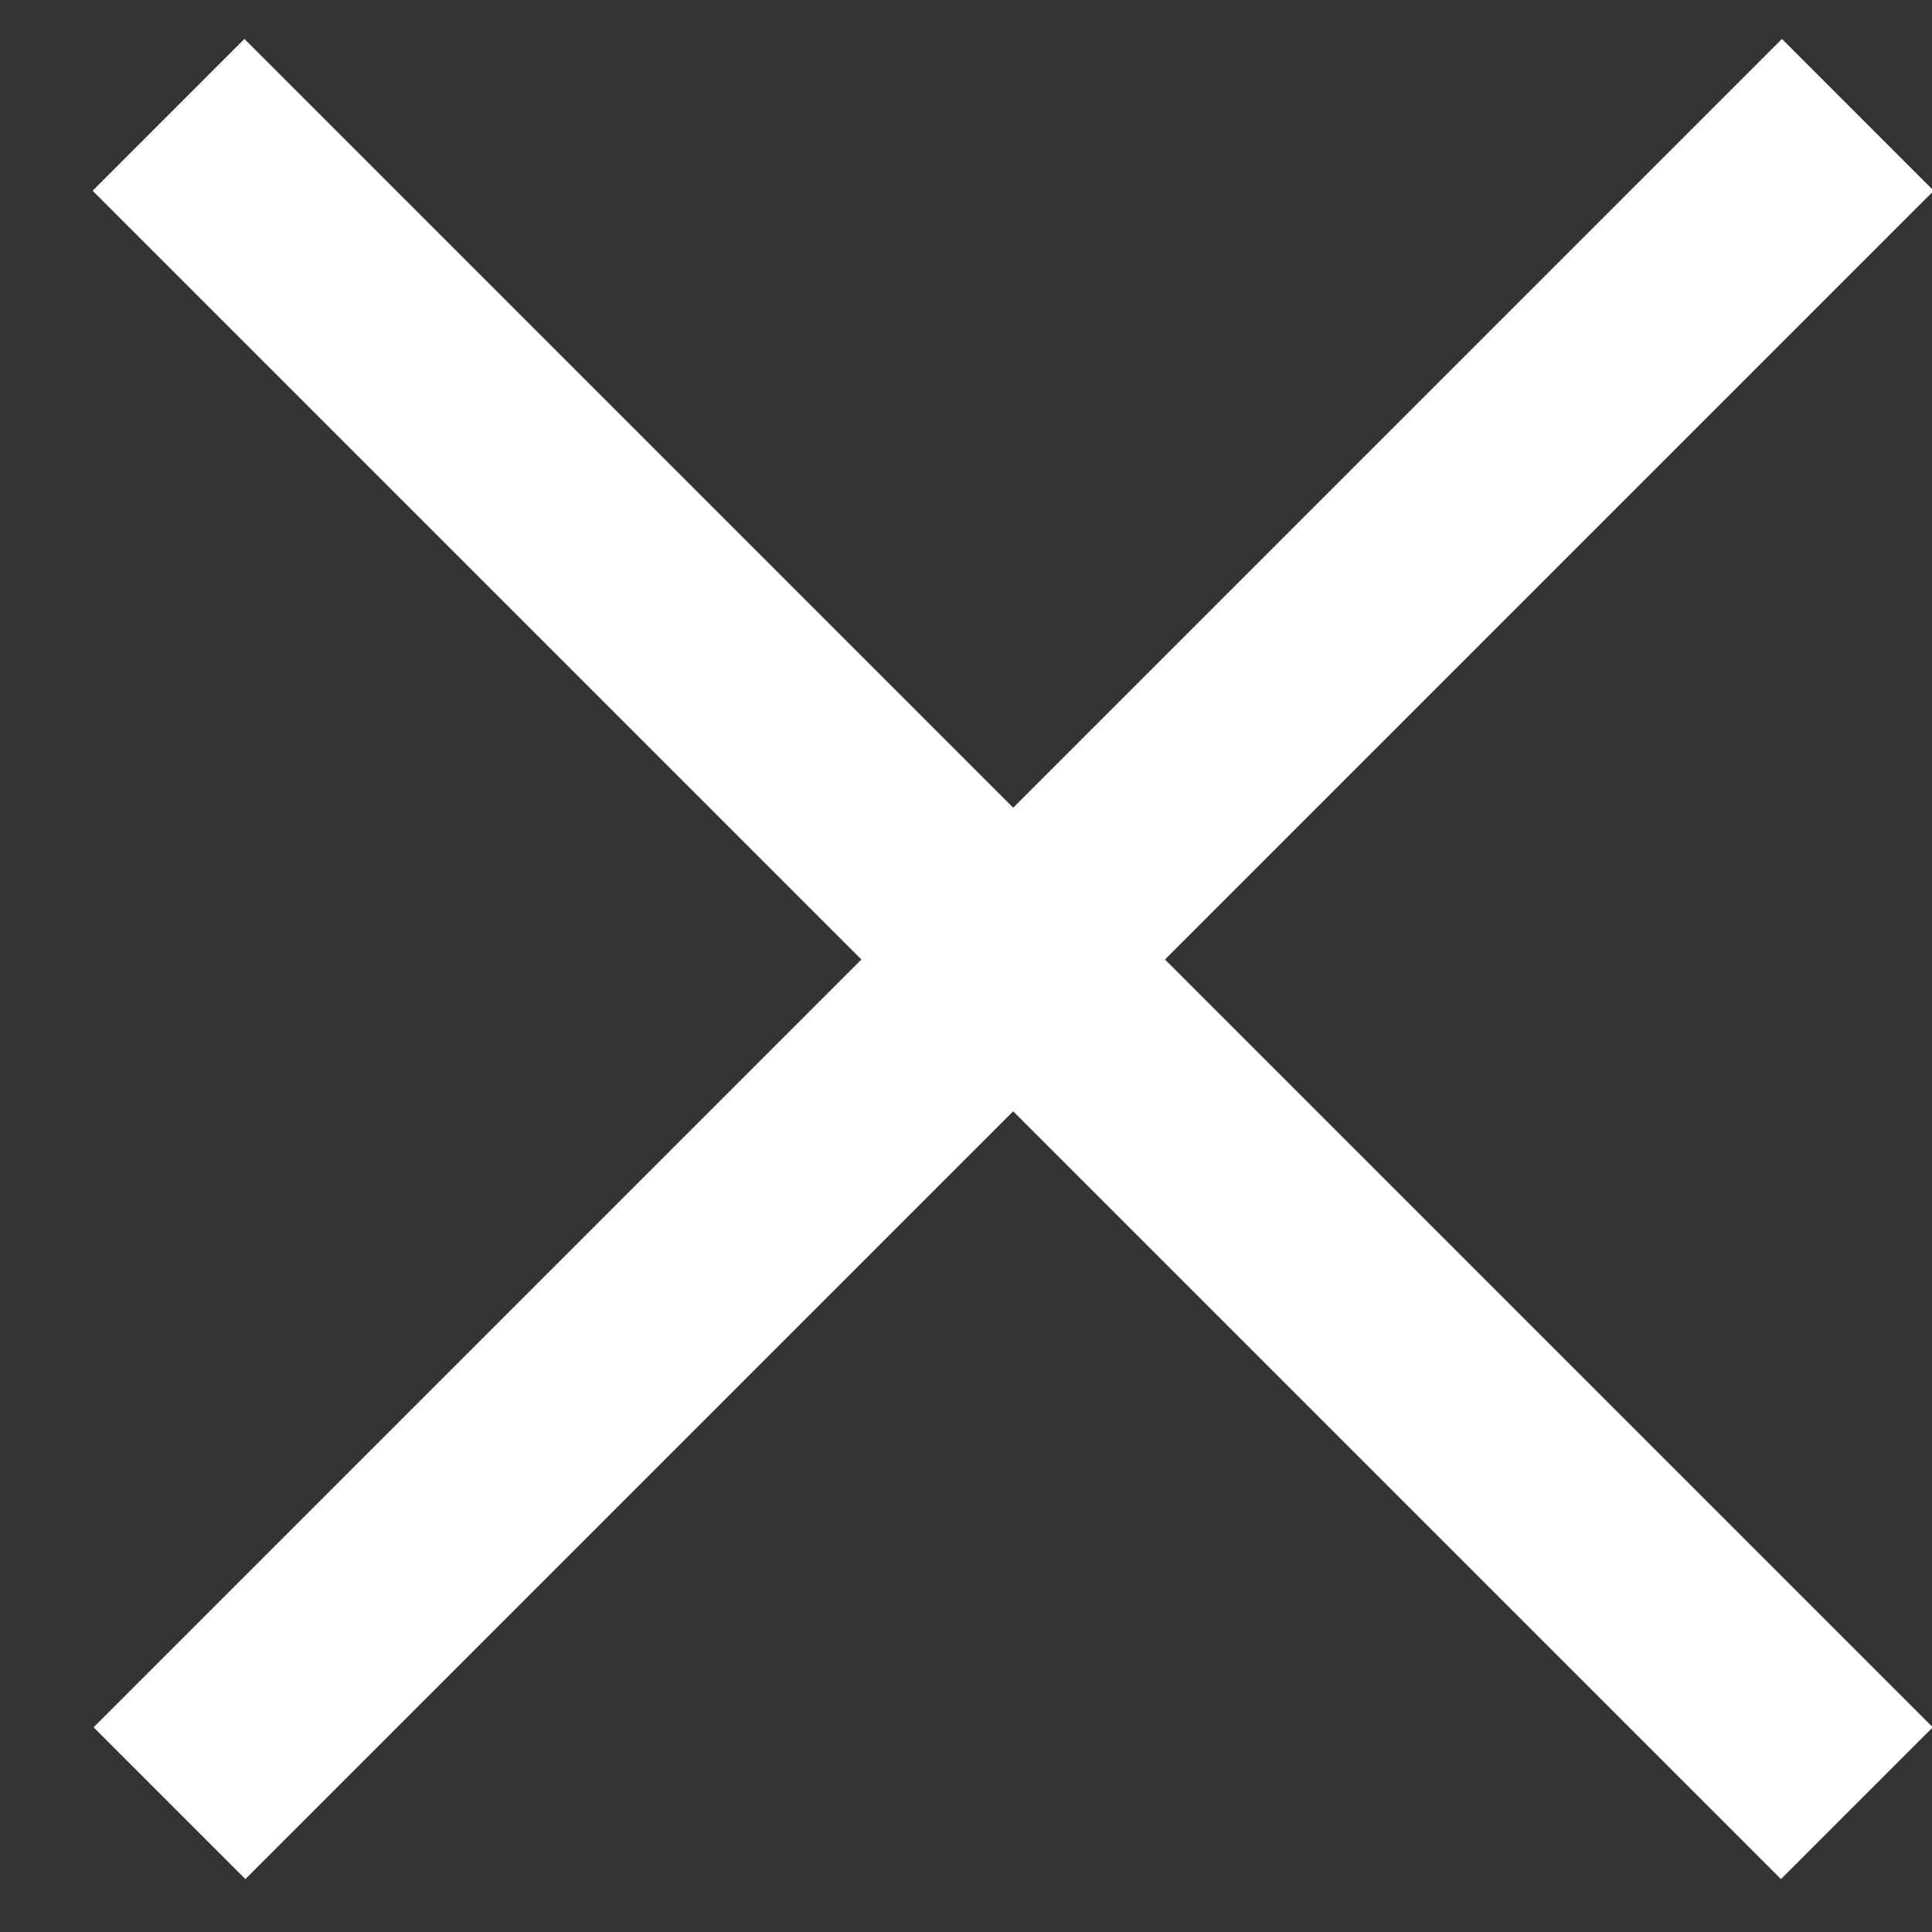 <svg width="18" height="18" xmlns="http://www.w3.org/2000/svg">
    <rect width="100%" height="100%" fill="#333333" stroke="none"/>
    <g stroke="#FFF" stroke-width="2" fill="none" fill-rule="evenodd">
        <path d="M1.579 16.8l15.73-15.73M17.3 16.8L1.57 1.07"/>
    </g>
</svg>
